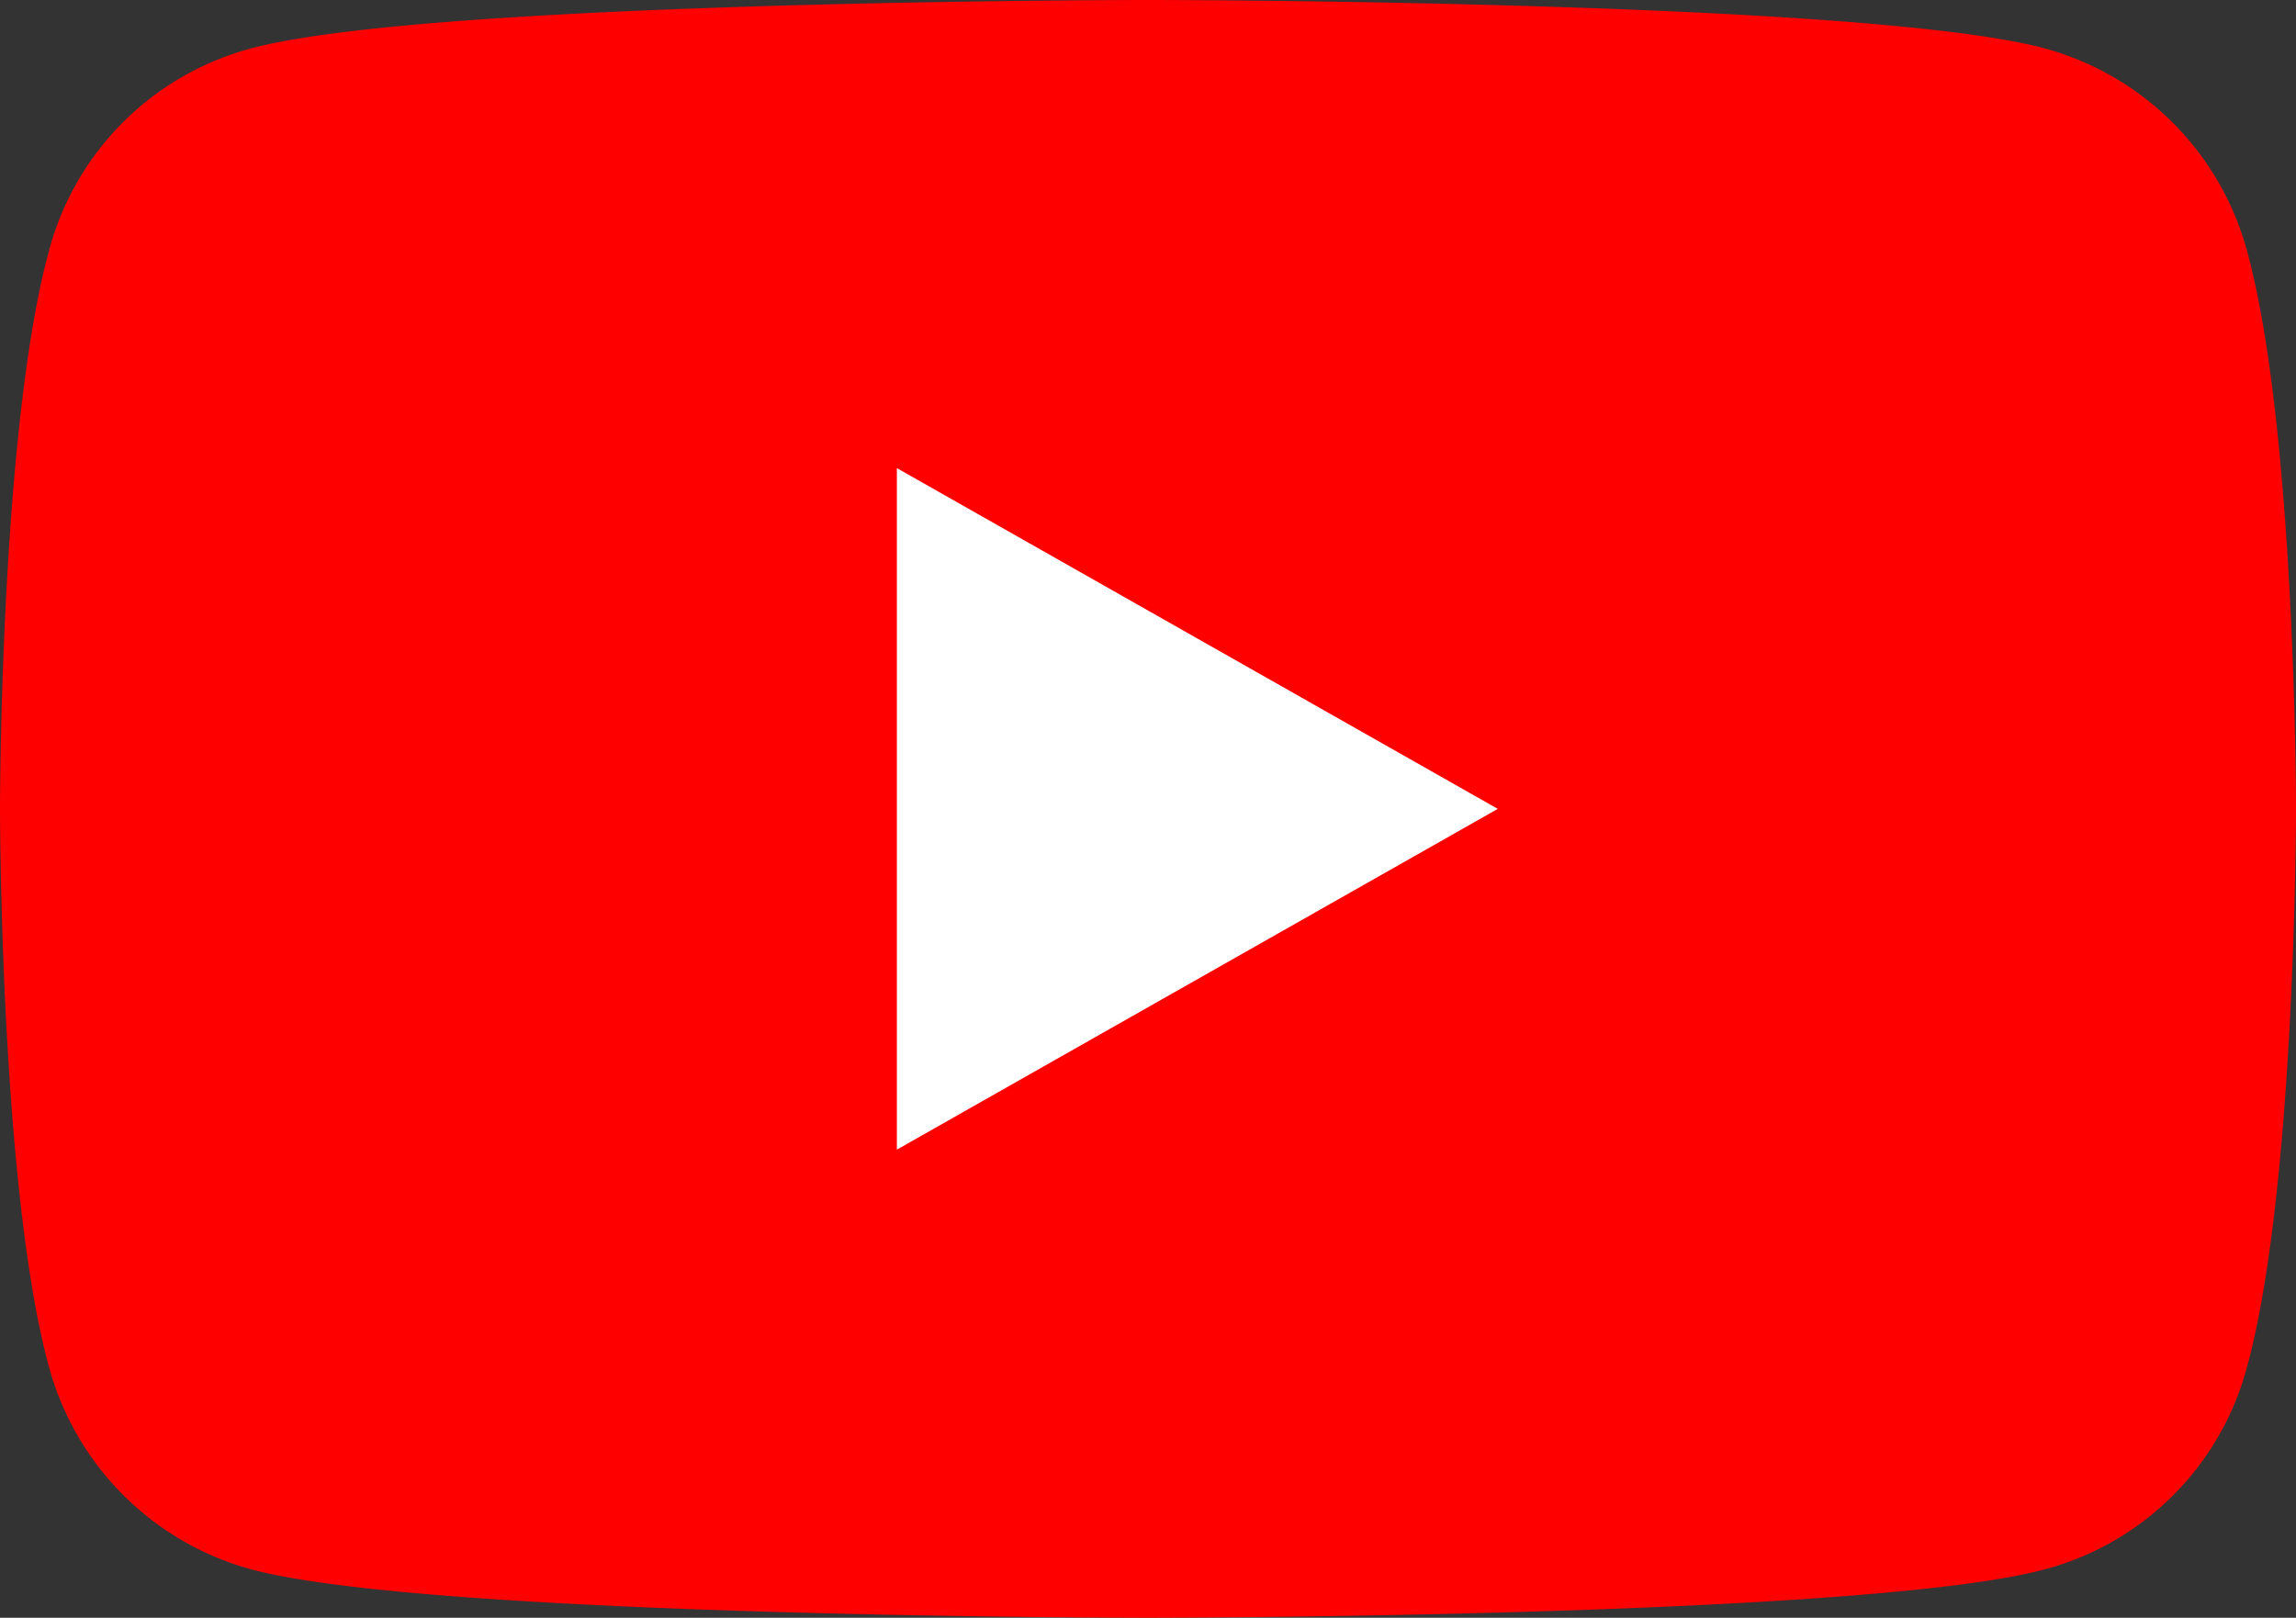 <svg xmlns="http://www.w3.org/2000/svg" viewBox="0 0 128 90.2"><rect x="0" y="0" width="128" height="90.2" fill="#333333" stroke="none"/><title>yt_icon</title><g id="e4b6a5fa-9863-40ba-a8cc-a4d65f33f6fe" data-name="Layer 2"><g id="fc573d07-b70e-4fcc-ae40-5f56d3dd82c1" data-name="Camada 1"><path d="M125.3,14.1A16.07,16.07,0,0,0,114,2.7C104,0,64,0,64,0S24,0,14,2.7A15.9,15.9,0,0,0,2.7,14.1C0,24.1,0,45.1,0,45.1s0,21,2.7,31A16.07,16.07,0,0,0,14,87.5c10,2.7,50,2.7,50,2.7s40,0,50-2.7a15.9,15.9,0,0,0,11.3-11.4c2.7-10,2.7-31,2.7-31S128,24.1,125.3,14.1Z" style="fill:red"/><polygon points="50 64.1 50 26.1 83.5 45.1 50 64.1" style="fill:#fff"/></g></g></svg>